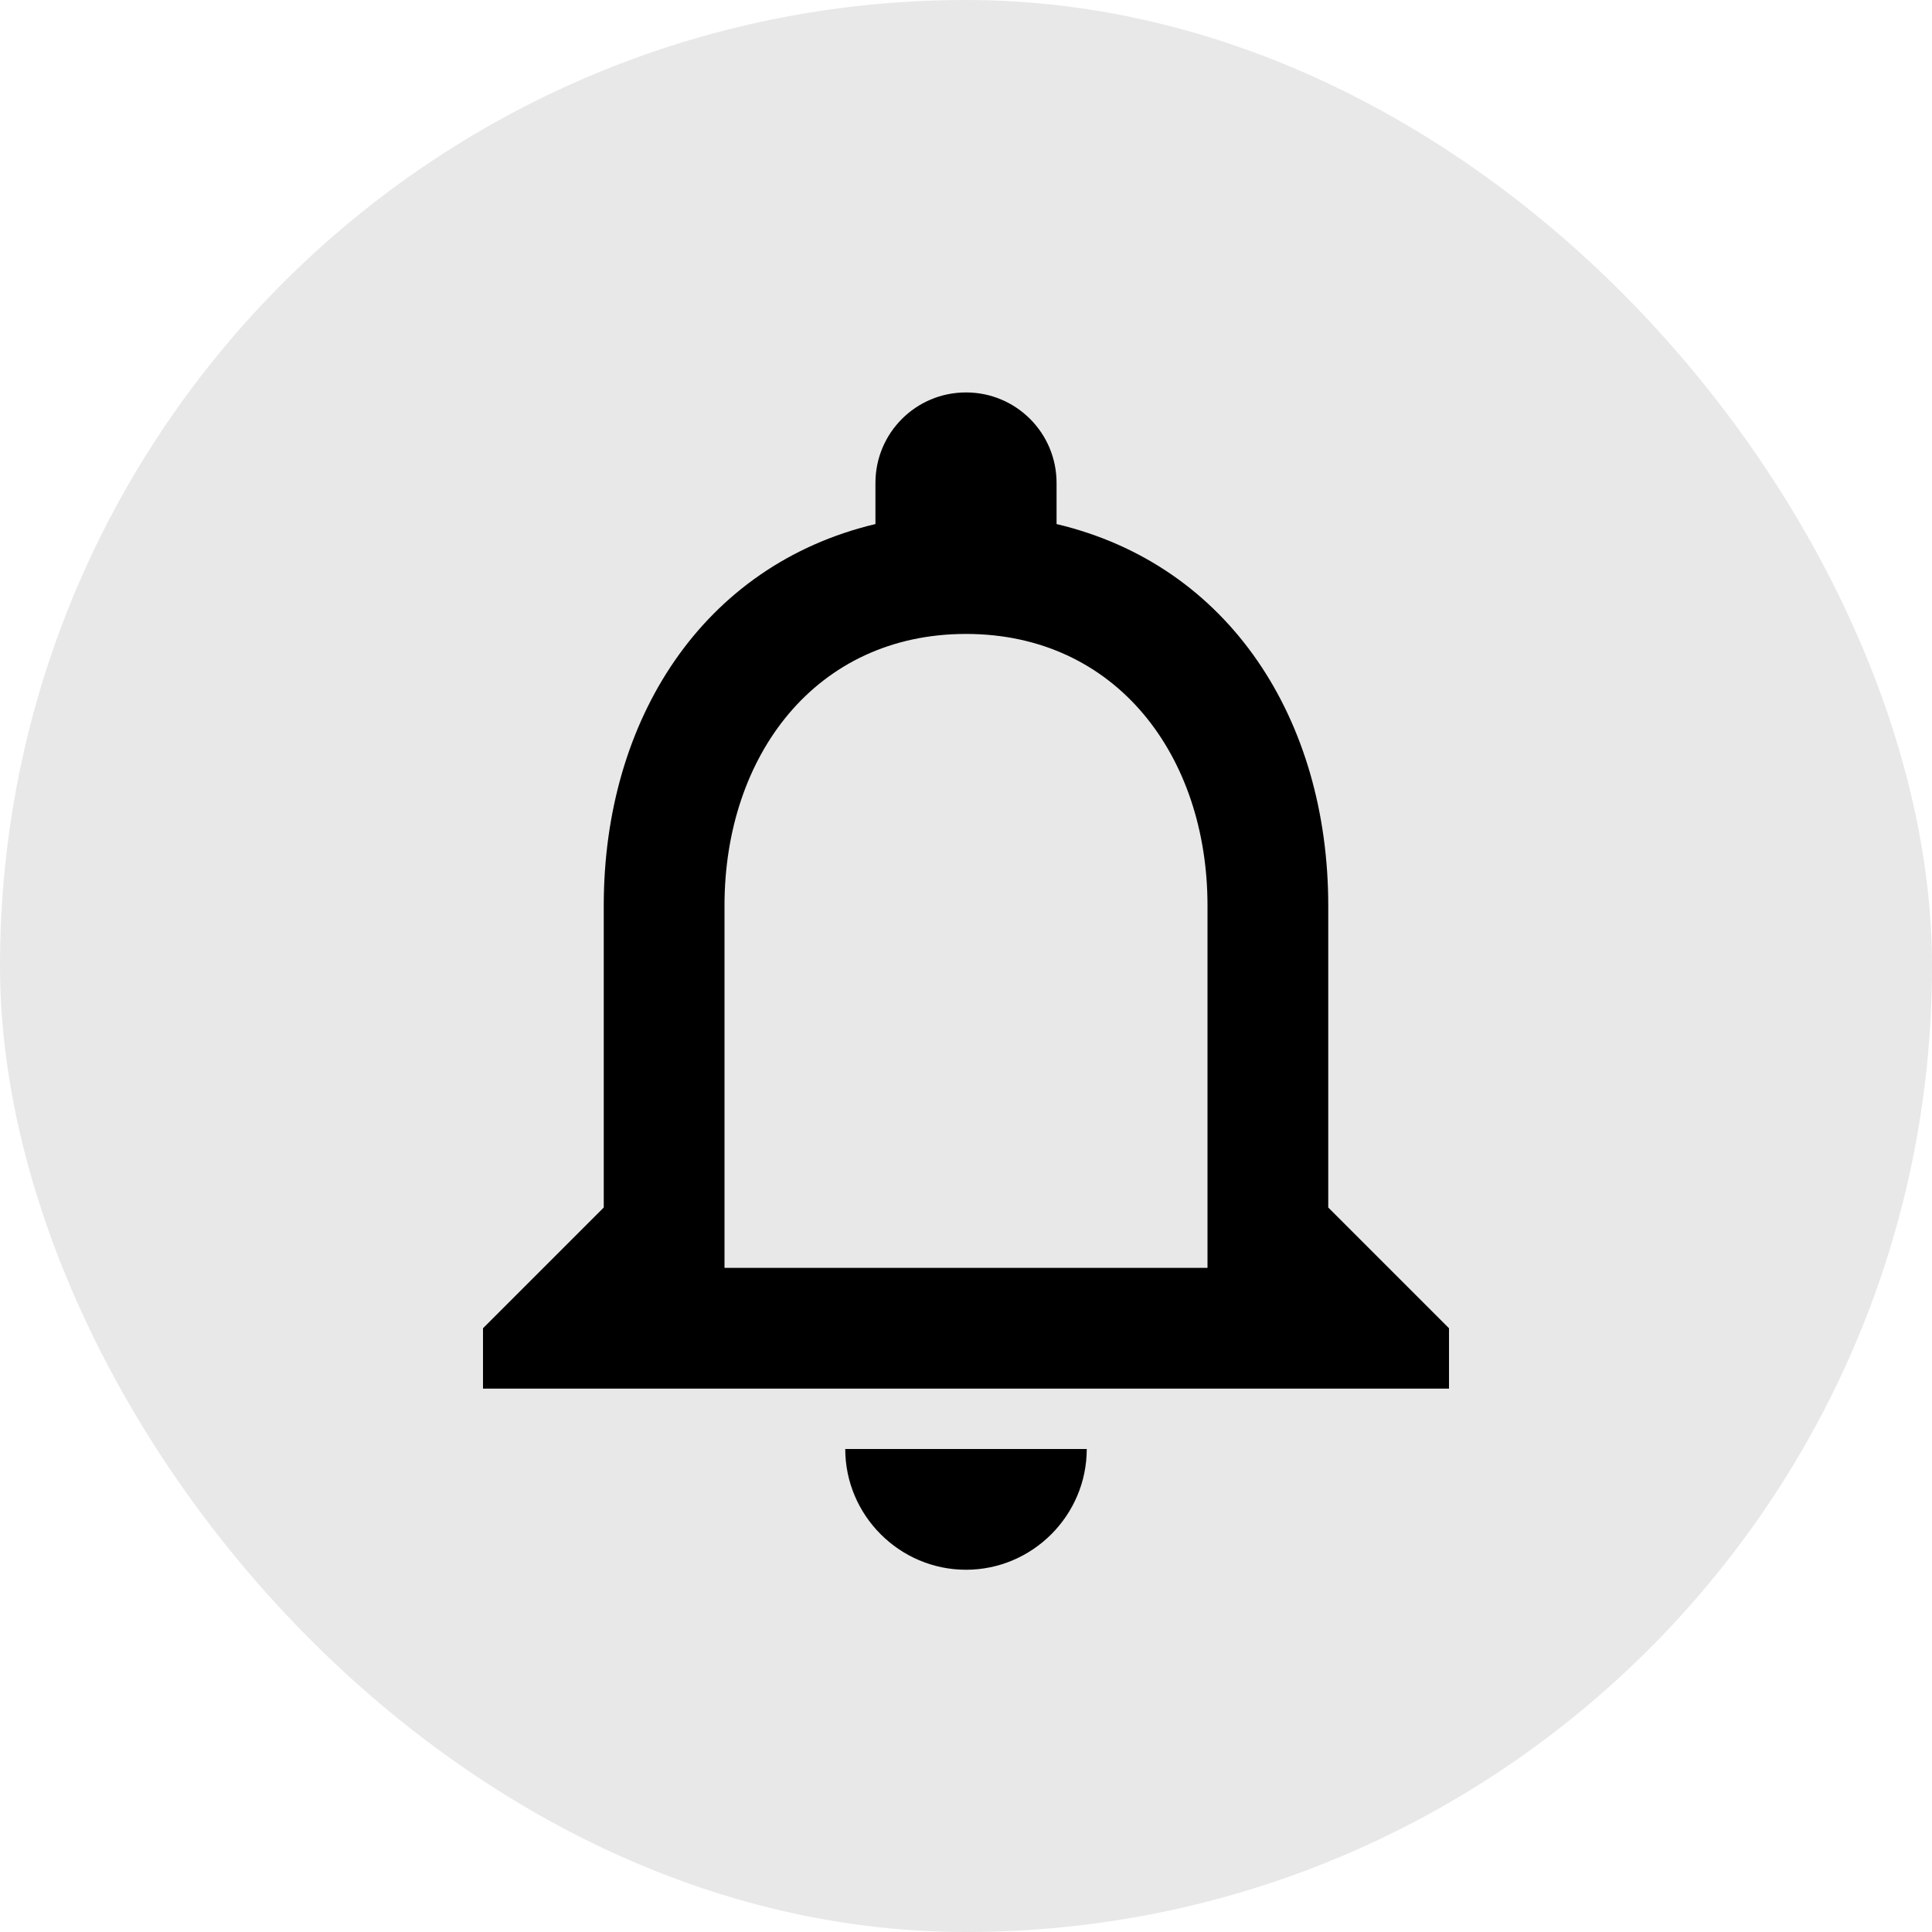 <svg width="32" height="32" viewBox="0 0 32 32" fill="none" xmlns="http://www.w3.org/2000/svg">
<rect width="32" height="32" rx="16" fill="#E8E8E8"/>
<path d="M16 26C17.1 26 18 25.1 18 24H14C14 25.1 14.9 26 16 26ZM22 20V15C22 11.93 20.37 9.36 17.5 8.68V8C17.5 7.17 16.83 6.5 16 6.5C15.17 6.5 14.5 7.17 14.5 8V8.68C11.64 9.36 10 11.92 10 15V20L8 22V23H24V22L22 20ZM20 21H12V15C12 12.52 13.51 10.5 16 10.5C18.49 10.5 20 12.52 20 15V21Z" fill="black"/>
</svg>

